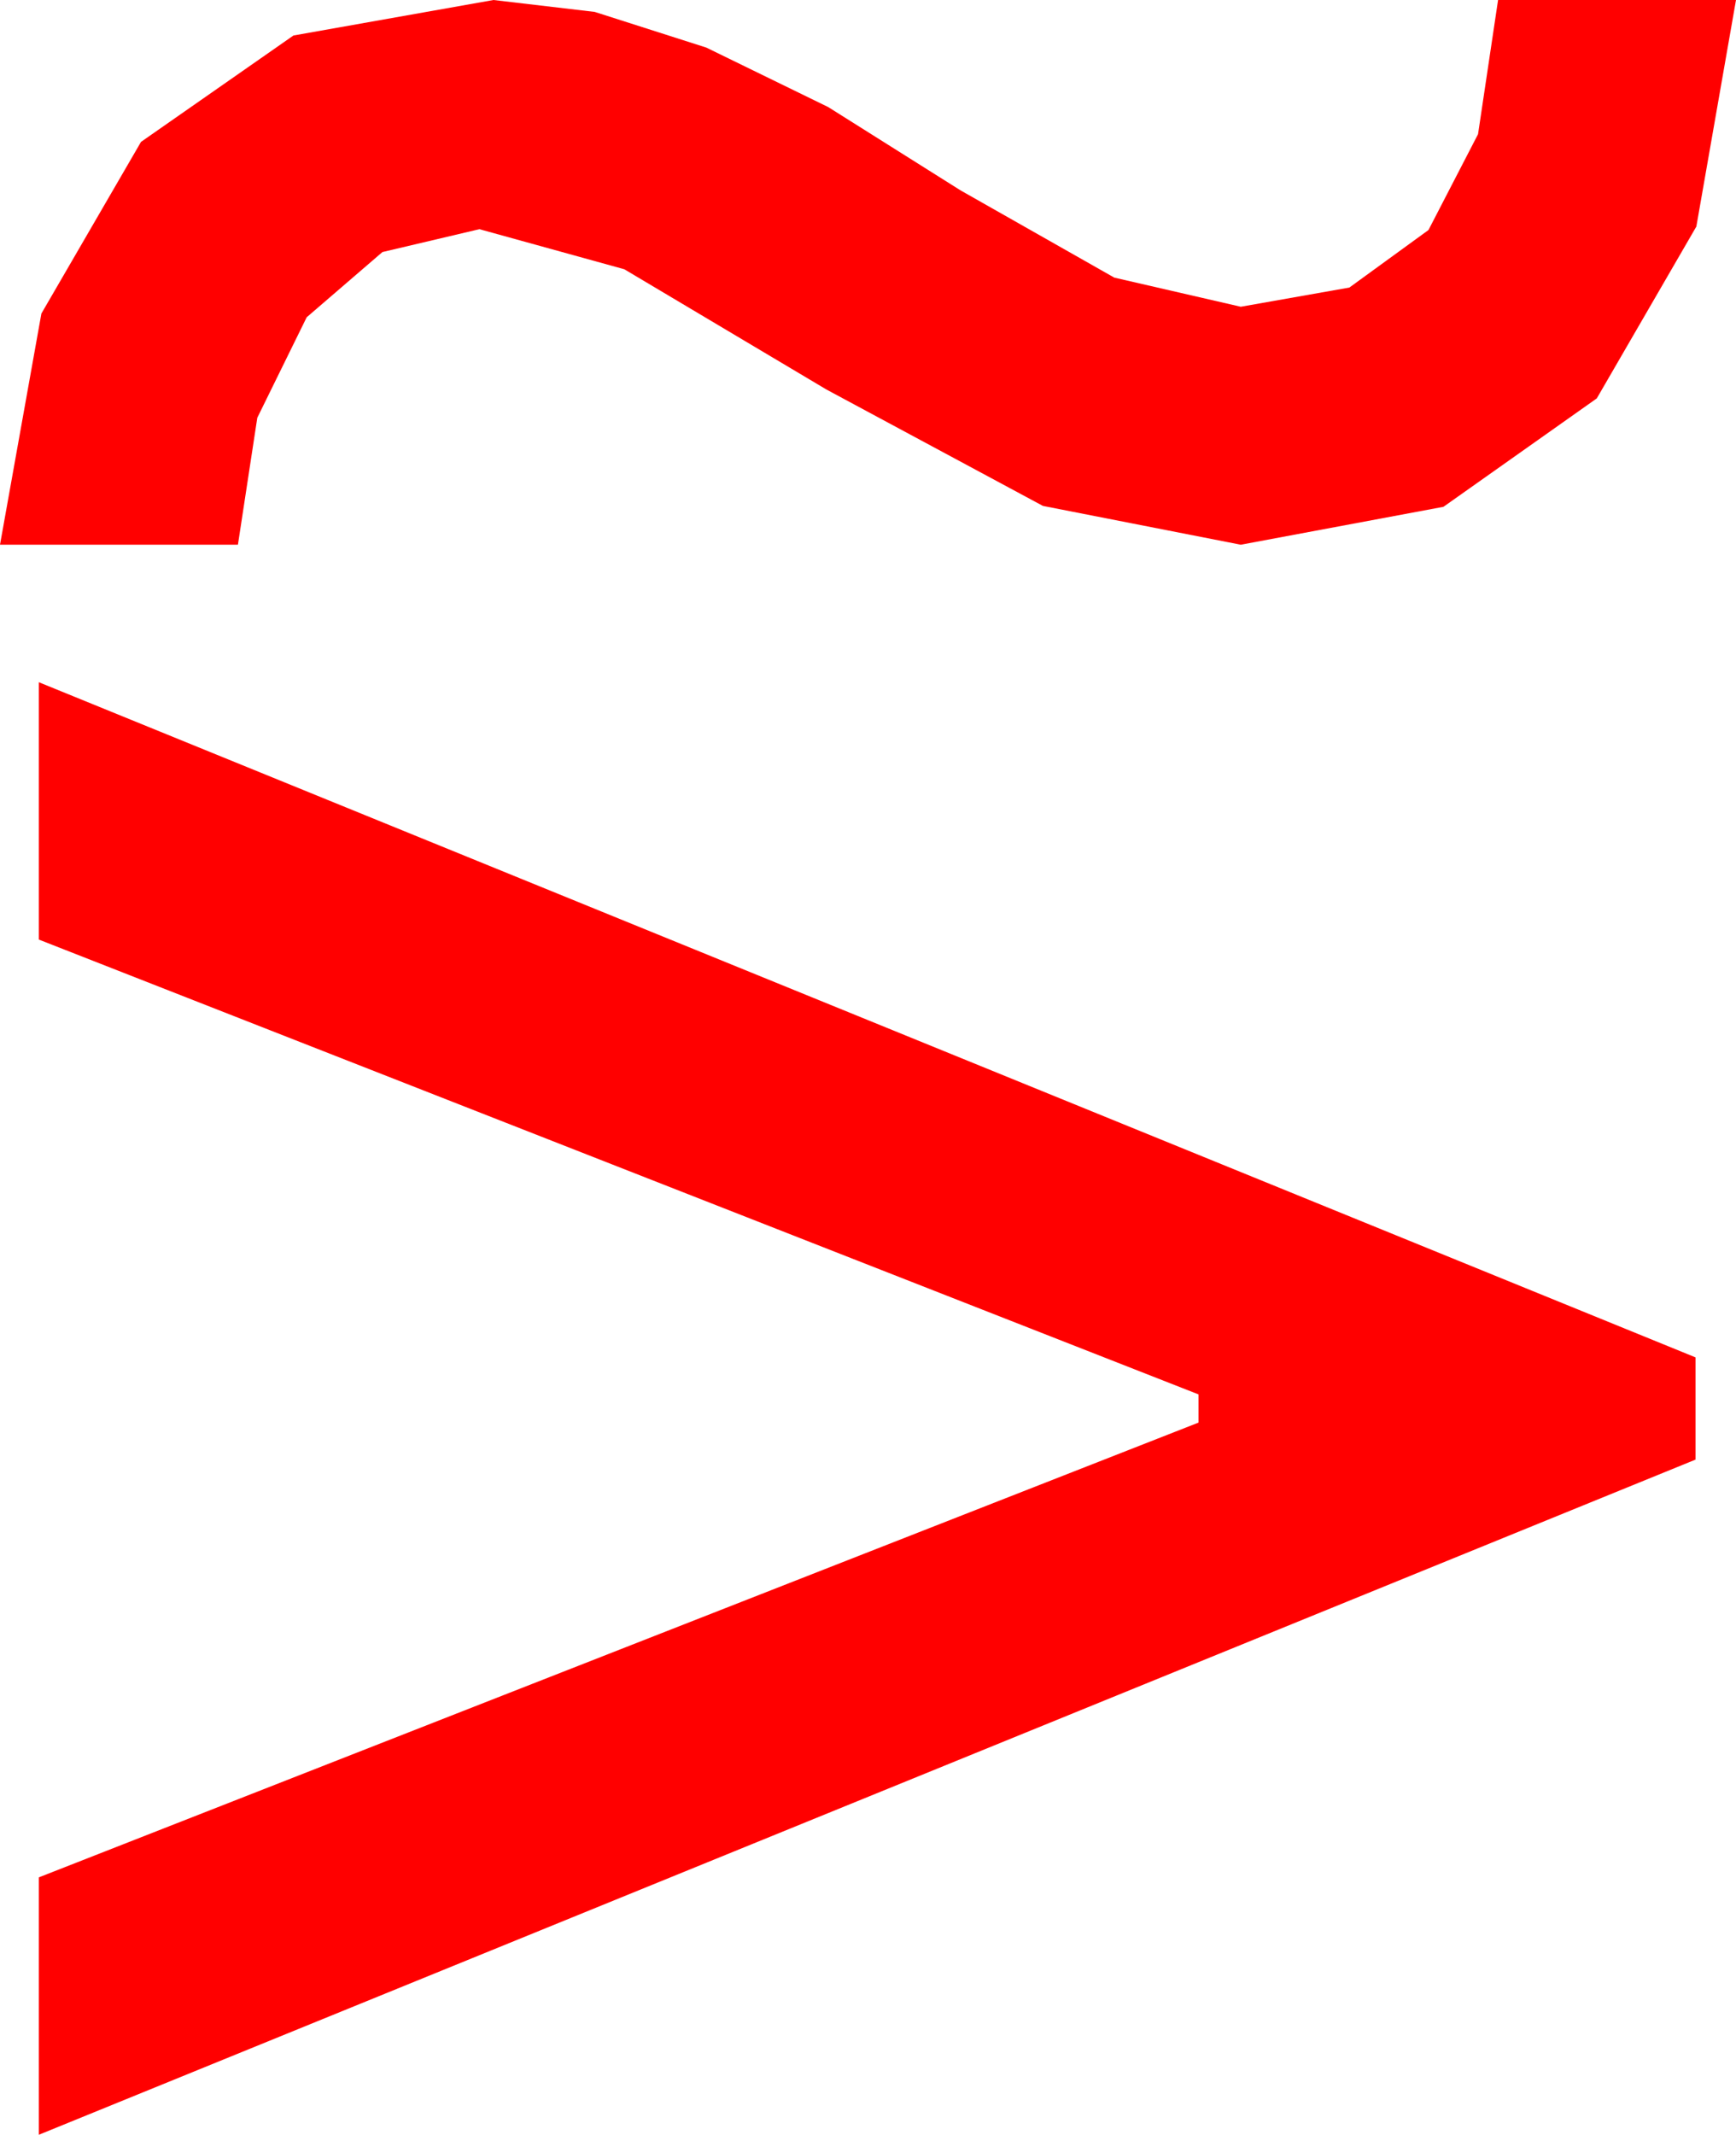 <?xml version="1.0" encoding="utf-8"?>
<!DOCTYPE svg PUBLIC "-//W3C//DTD SVG 1.1//EN" "http://www.w3.org/Graphics/SVG/1.1/DTD/svg11.dtd">
<svg width="28.857" height="35.479" xmlns="http://www.w3.org/2000/svg" xmlns:xlink="http://www.w3.org/1999/xlink" xmlns:xml="http://www.w3.org/XML/1998/namespace" version="1.1">
  <g>
    <g>
      <path style="fill:#FF0000;fill-opacity:1" d="M0.645,11.338L28.184,22.559 28.184,24.258 0.645,35.479 0.645,31.201 19.922,23.643 19.922,23.174 0.645,15.615 0.645,11.338z M8.203,0L9.886,0.198 11.741,0.791 13.768,1.78 15.967,3.164 18.523,4.614 20.625,5.098 22.43,4.779 23.745,3.823 24.569,2.23 24.902,0 28.857,0 28.198,3.765 26.543,6.621 23.994,8.423 20.625,9.053 17.336,8.408 13.74,6.475 10.378,4.475 7.969,3.809 6.357,4.189 5.098,5.273 4.277,6.943 3.955,9.053 0,9.053 0.688,5.211 2.344,2.358 4.878,0.59 8.203,0z" />
    </g>
  </g>
</svg>